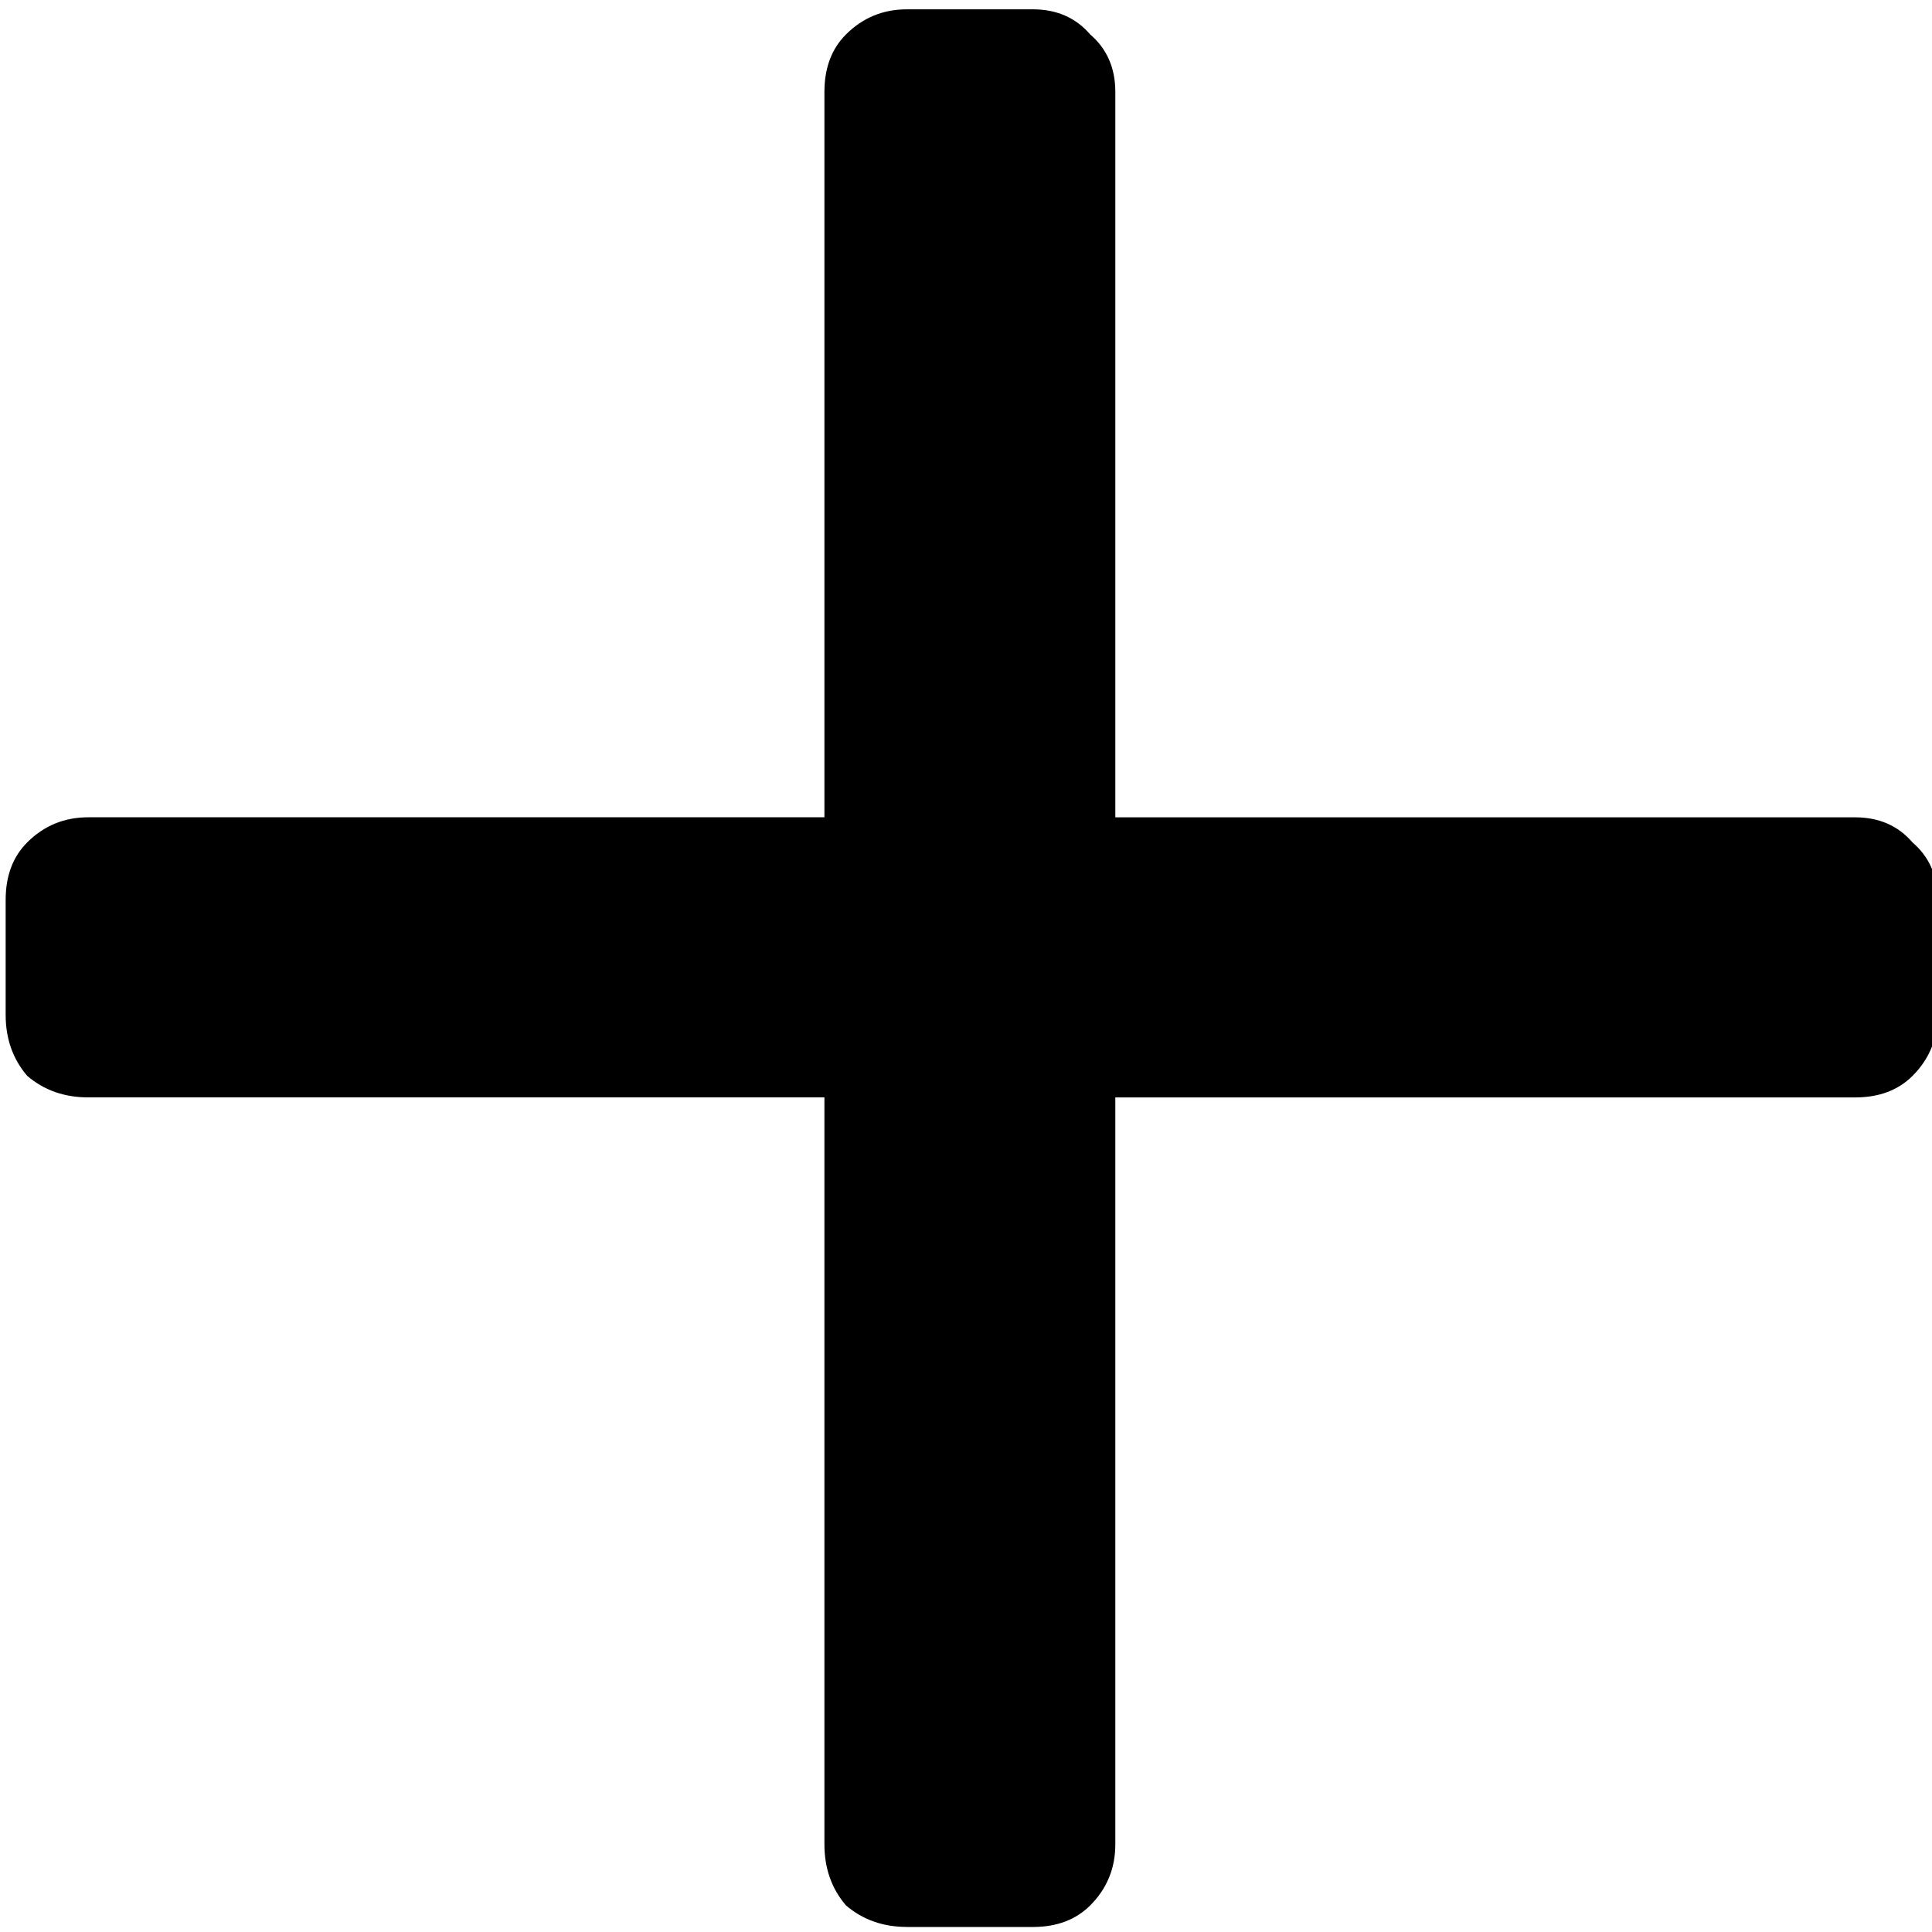 <?xml version="1.0" encoding="utf-8"?>
<!-- Generator: Adobe Illustrator 24.0.1, SVG Export Plug-In . SVG Version: 6.00 Build 0)  -->
<svg version="1.1" xmlns="http://www.w3.org/2000/svg" xmlns:xlink="http://www.w3.org/1999/xlink" x="0px" y="0px"
	 viewBox="0 0 512 512" style="enable-background:new 0 0 512 512;" xml:space="preserve">
<style type="text/css">
	.st0{display:none;}
	.st1{display:inline;fill:#FF4000;}
</style>
<g id="Layer_3" class="st0">
	<path class="st1" d="M367.08,408.65h-80.43v80.43h80.43V408.65z"/>
	<path class="st1" d="M507.84,408.65h-80.43v80.43h80.43V408.65z"/>
	<path class="st1" d="M367.08,267.89h-80.43v80.43h80.43V267.89z"/>
	<path class="st1" d="M507.84,267.89h-80.43v80.43h80.43V267.89z"/>
	<path class="st1" d="M507.84,147.25H387.19V66.81c0-34.18-26.14-60.32-60.32-60.32H206.22c-34.18,0-60.32,26.14-60.32,60.32v80.43
		H25.25c-12.06,0-20.11,8.04-20.11,20.11c0,2.01,0,2.01,0,4.02l38.21,243.3c2.01,20.11,20.11,34.18,40.22,34.18h162.87v-40.22H83.56
		L49.38,187.46h458.46V147.25z M186.11,66.81c0-12.06,8.04-20.11,20.11-20.11h120.65c12.06,0,20.11,8.04,20.11,20.11v80.43H186.11
		V66.81z"/>
</g>
<g id="Layer_2">
	<path d="M240.37,510.66c-6.34,0-11.74-1.9-16.18-5.71c-3.81-4.44-5.71-9.83-5.71-16.18V290.82H23.39c-6.34,0-11.74-1.9-16.18-5.71
		c-3.81-4.44-5.71-9.83-5.71-16.18v-30.45c0-6.34,1.9-11.42,5.71-15.23c4.44-4.44,9.83-6.66,16.18-6.66h195.09V24.36
		c0-6.34,1.9-11.42,5.71-15.23c4.44-4.44,9.83-6.66,16.18-6.66h33.31c6.35,0,11.42,2.22,15.23,6.66c4.44,3.81,6.66,8.88,6.66,15.23
		v192.24h196.04c6.35,0,11.42,2.22,15.23,6.66c4.44,3.81,6.66,8.88,6.66,15.23v30.45c0,6.35-2.22,11.74-6.66,16.18
		c-3.81,3.81-8.88,5.71-15.23,5.71H295.57v197.95c0,6.35-2.22,11.74-6.66,16.18c-3.81,3.81-8.88,5.71-15.23,5.71H240.37z"/>
</g>
</svg>
